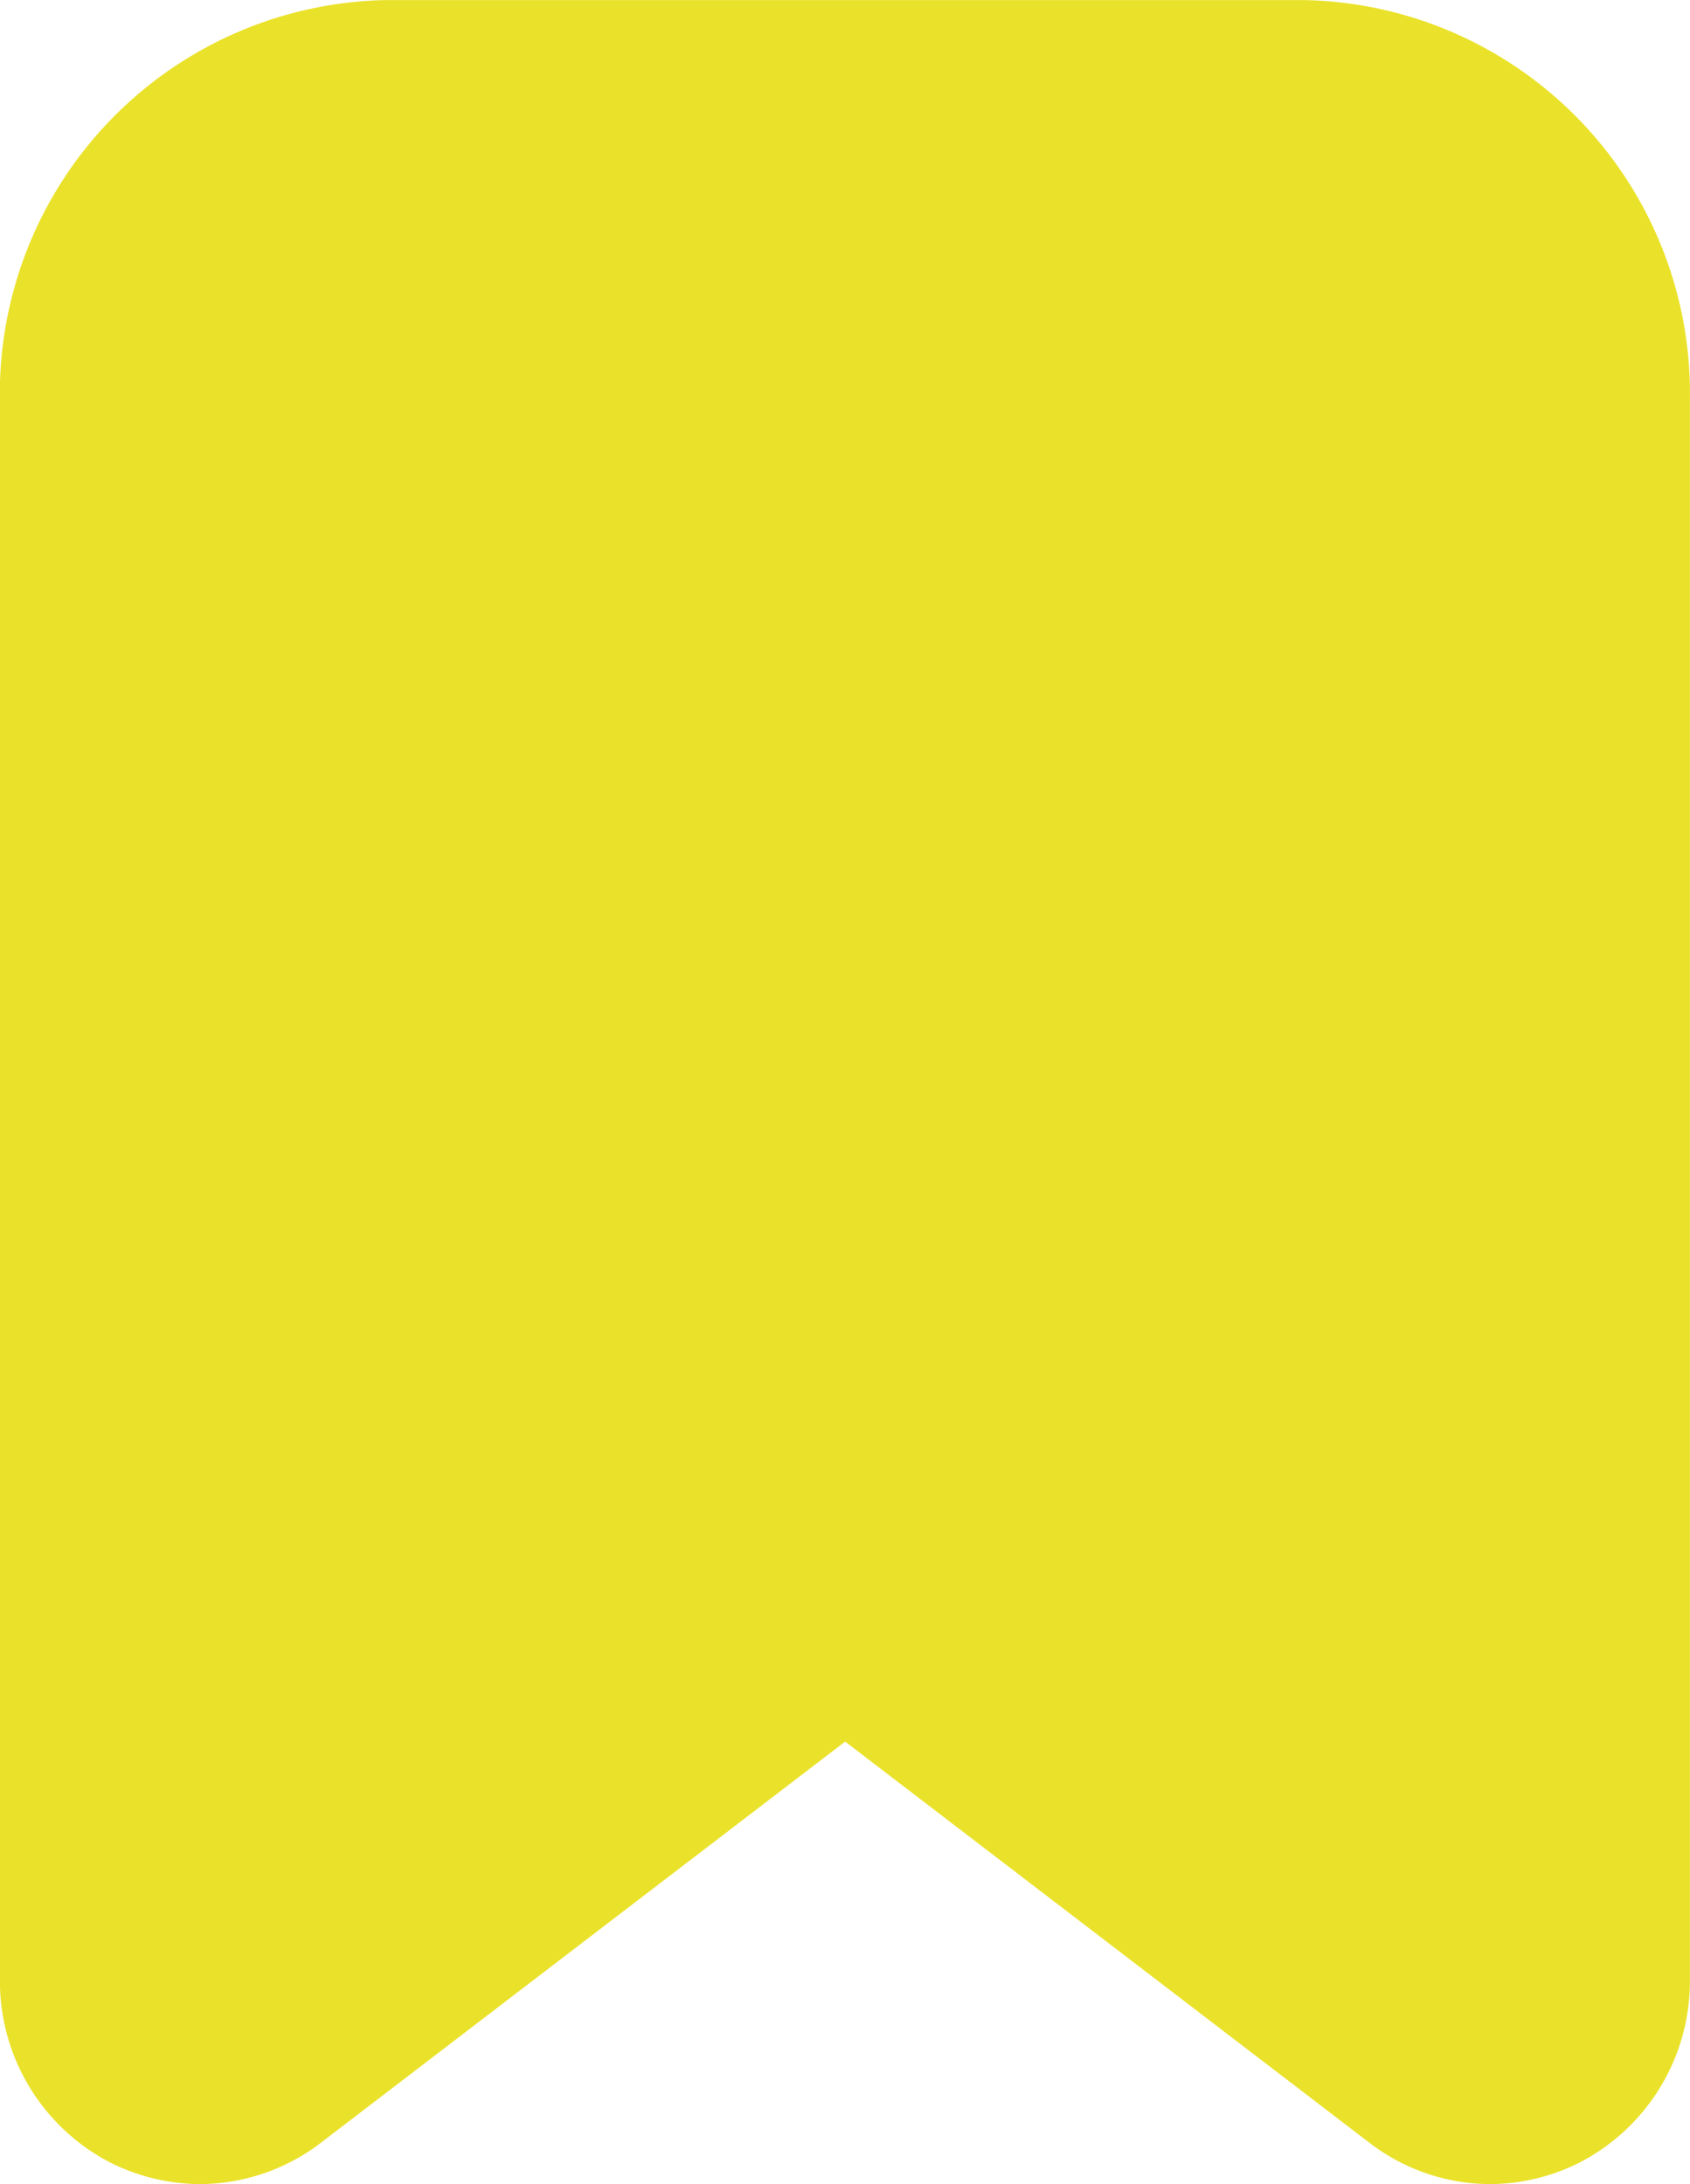 <svg xmlns="http://www.w3.org/2000/svg" width="17.021" height="21.999" viewBox="0 0 17.021 21.999">
  <path id="Vereinigungsmenge_21" data-name="Vereinigungsmenge 21" d="M-6282.2,14308.569l-5.29-4.048-5.29,4.048a2.017,2.017,0,0,1-1.207.409,2.039,2.039,0,0,1-.916-.223,2.058,2.058,0,0,1-1.1-1.832v-15.9a3.965,3.965,0,0,1,3.871-4.043h9.279a3.963,3.963,0,0,1,3.871,4.043v15.9a2.055,2.055,0,0,1-1.1,1.832,2.016,2.016,0,0,1-.916.223A2,2,0,0,1-6282.2,14308.569Z" transform="translate(6296.002 -14286.979)" fill="#eae22a"/>
</svg>
